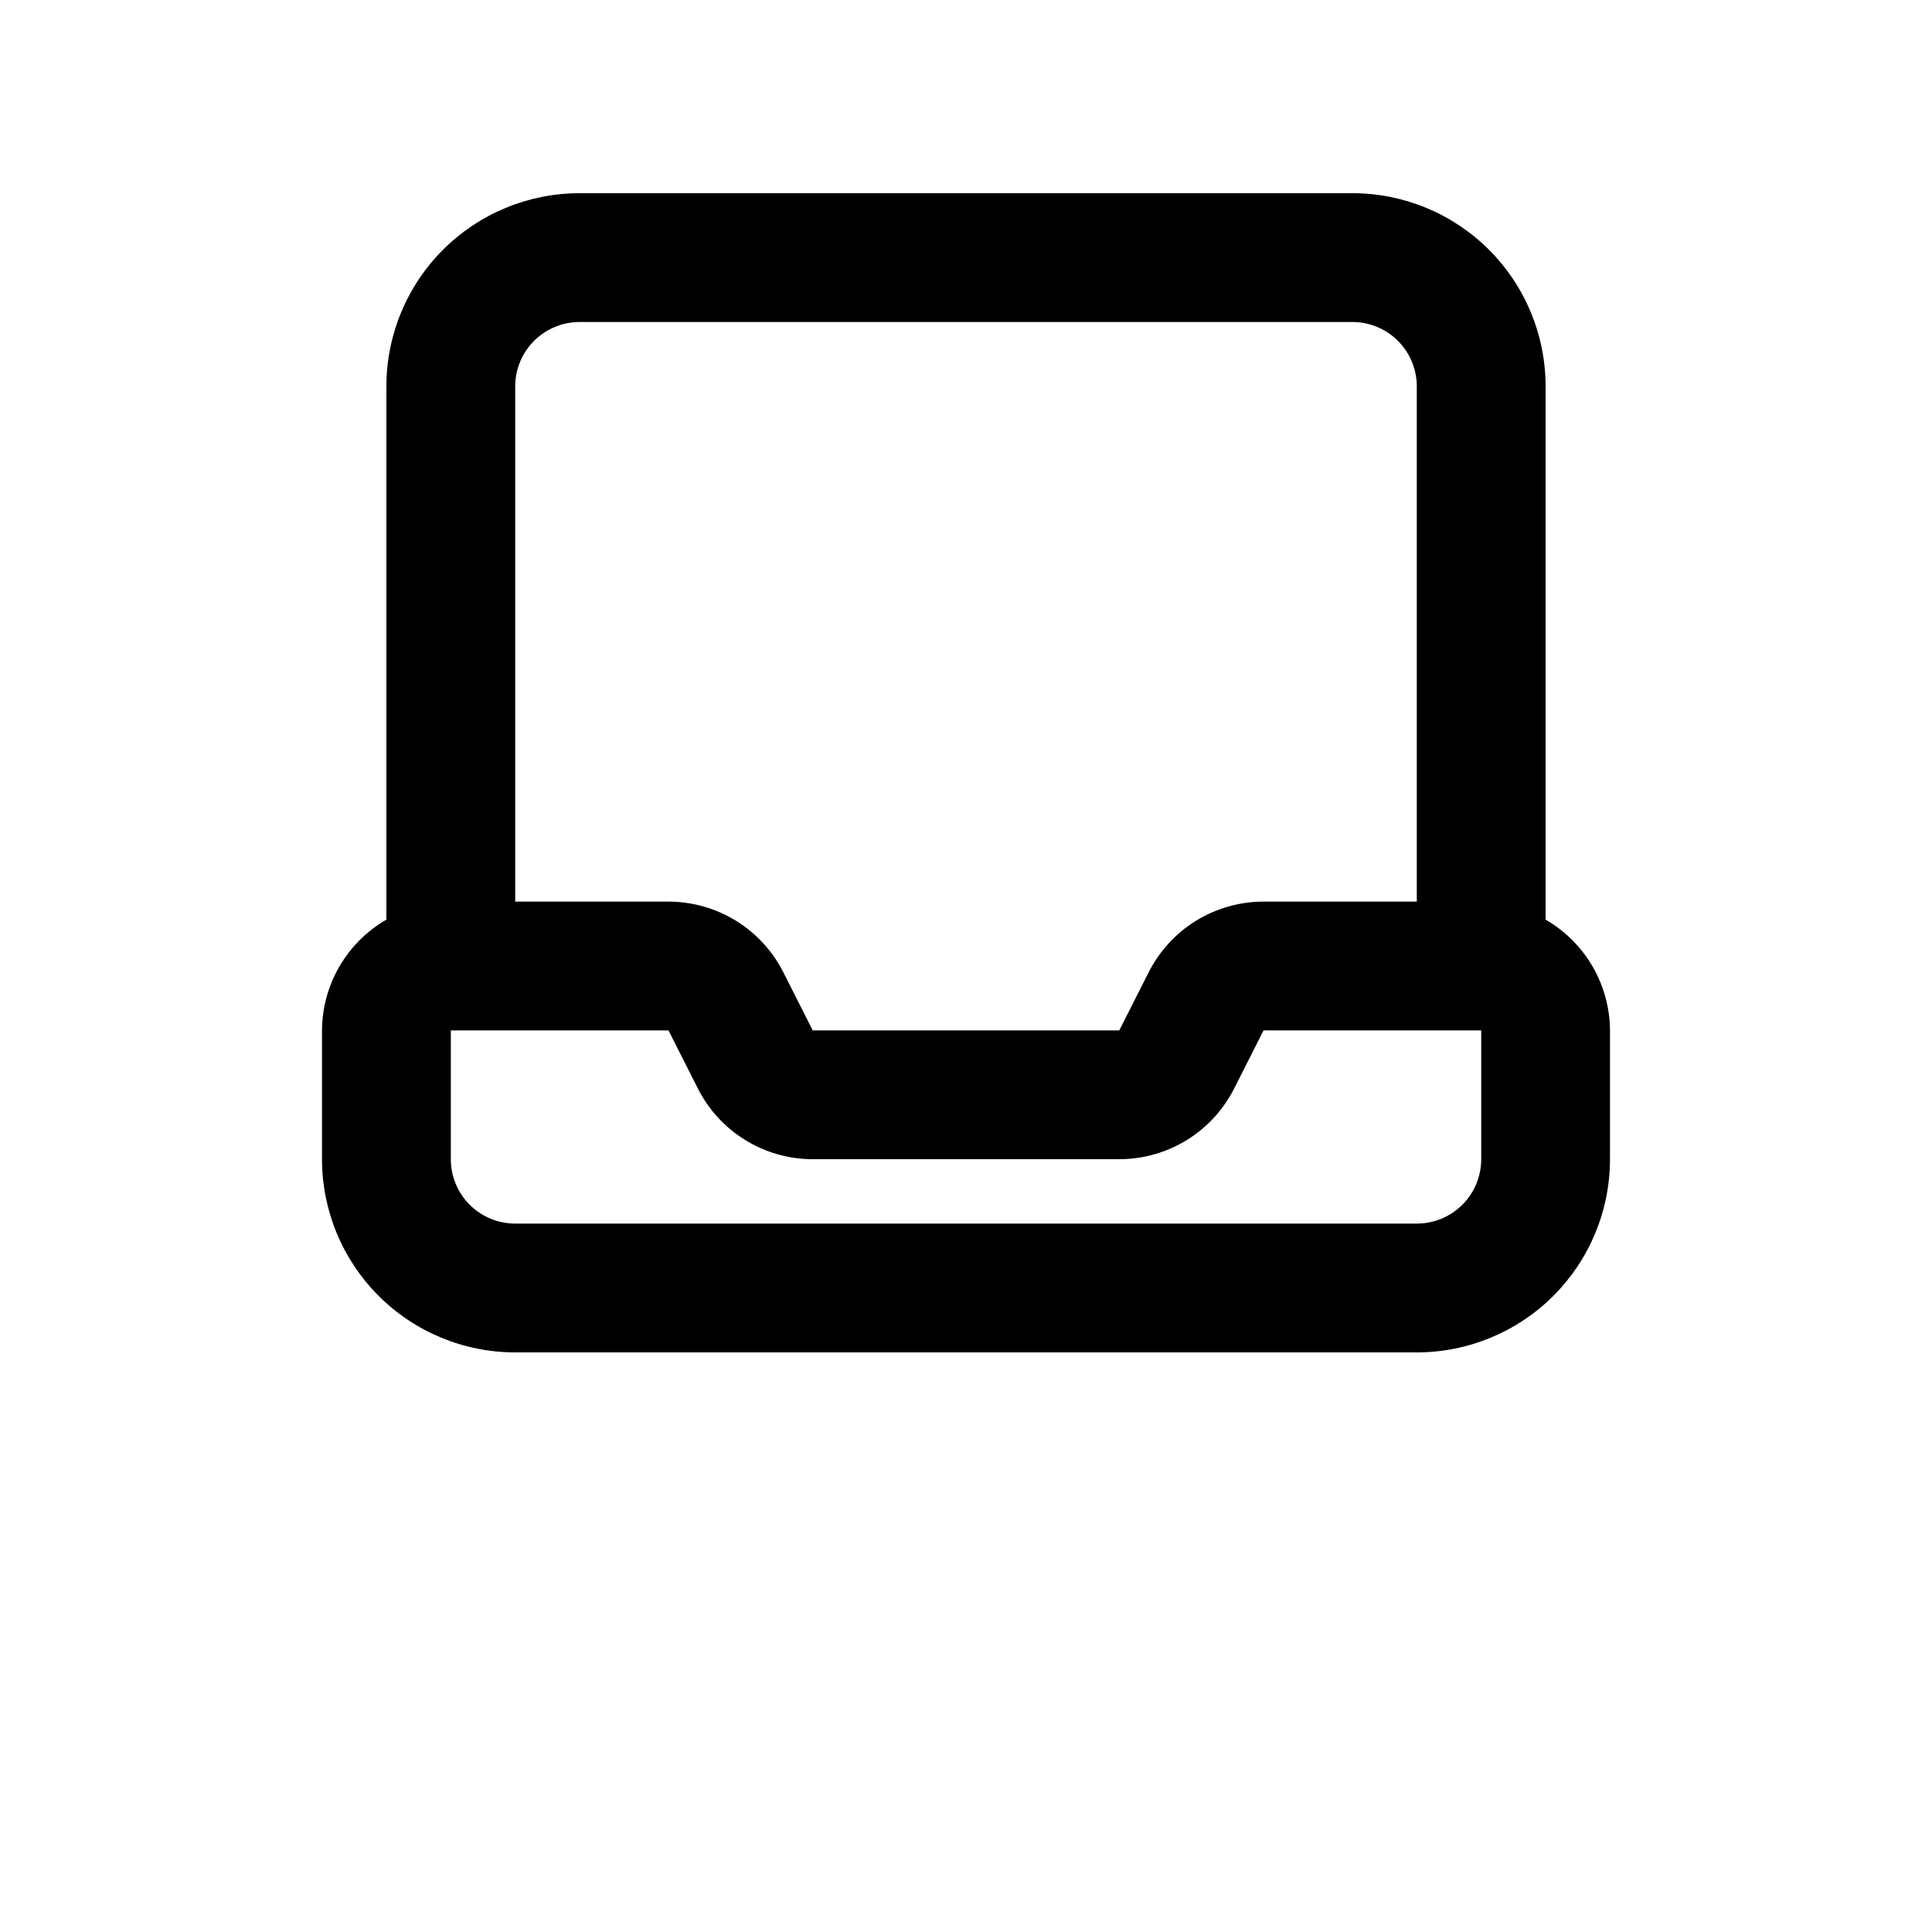 <?xml version="1.0" encoding="UTF-8"?>
<svg width="700pt" height="700pt" version="1.1" viewBox="0 0 700 700" xmlns="http://www.w3.org/2000/svg">
 <path d="m583.33 373.33c-0.098-16.57-8.98-31.848-23.332-40.133v-193.2c0-18.566-7.375-36.371-20.504-49.496-13.125-13.129-30.93-20.504-49.496-20.504h-280c-18.566 0-36.371 7.375-49.496 20.504-13.129 13.125-20.504 30.93-20.504 49.496v193.2c-14.352 8.285-23.234 23.562-23.332 40.133v46.668c0 18.566 7.375 36.371 20.5 49.496 13.129 13.129 30.934 20.504 49.5 20.504h326.66c18.566 0 36.371-7.375 49.5-20.504 13.125-13.125 20.5-30.93 20.5-49.496zm-373.33-256.66h280c6.188 0 12.125 2.457 16.5 6.832s6.832 10.312 6.832 16.5v186.67h-55.531c-8.684 0.004-17.191 2.43-24.57 7.004-7.379 4.578-13.332 11.121-17.195 18.895l-10.5 20.766h-111.07l-10.5-20.766c-3.863-7.773-9.816-14.316-17.195-18.895-7.379-4.574-15.887-7-24.57-7.004h-55.531v-186.67c0-6.188 2.457-12.125 6.832-16.5s10.312-6.832 16.5-6.832zm326.67 303.33c0 6.188-2.461 12.125-6.836 16.5s-10.309 6.832-16.5 6.832h-326.66c-6.191 0-12.125-2.457-16.5-6.832s-6.836-10.312-6.836-16.5v-46.668h78.867l10.5 20.766v0.004c3.863 7.773 9.82 14.316 17.199 18.891 7.379 4.578 15.887 7.004 24.566 7.008h111.07c8.68-0.004 17.188-2.43 24.566-7.008 7.379-4.574 13.336-11.117 17.199-18.891l10.5-20.766 78.867-0.004z"/>
</svg>
